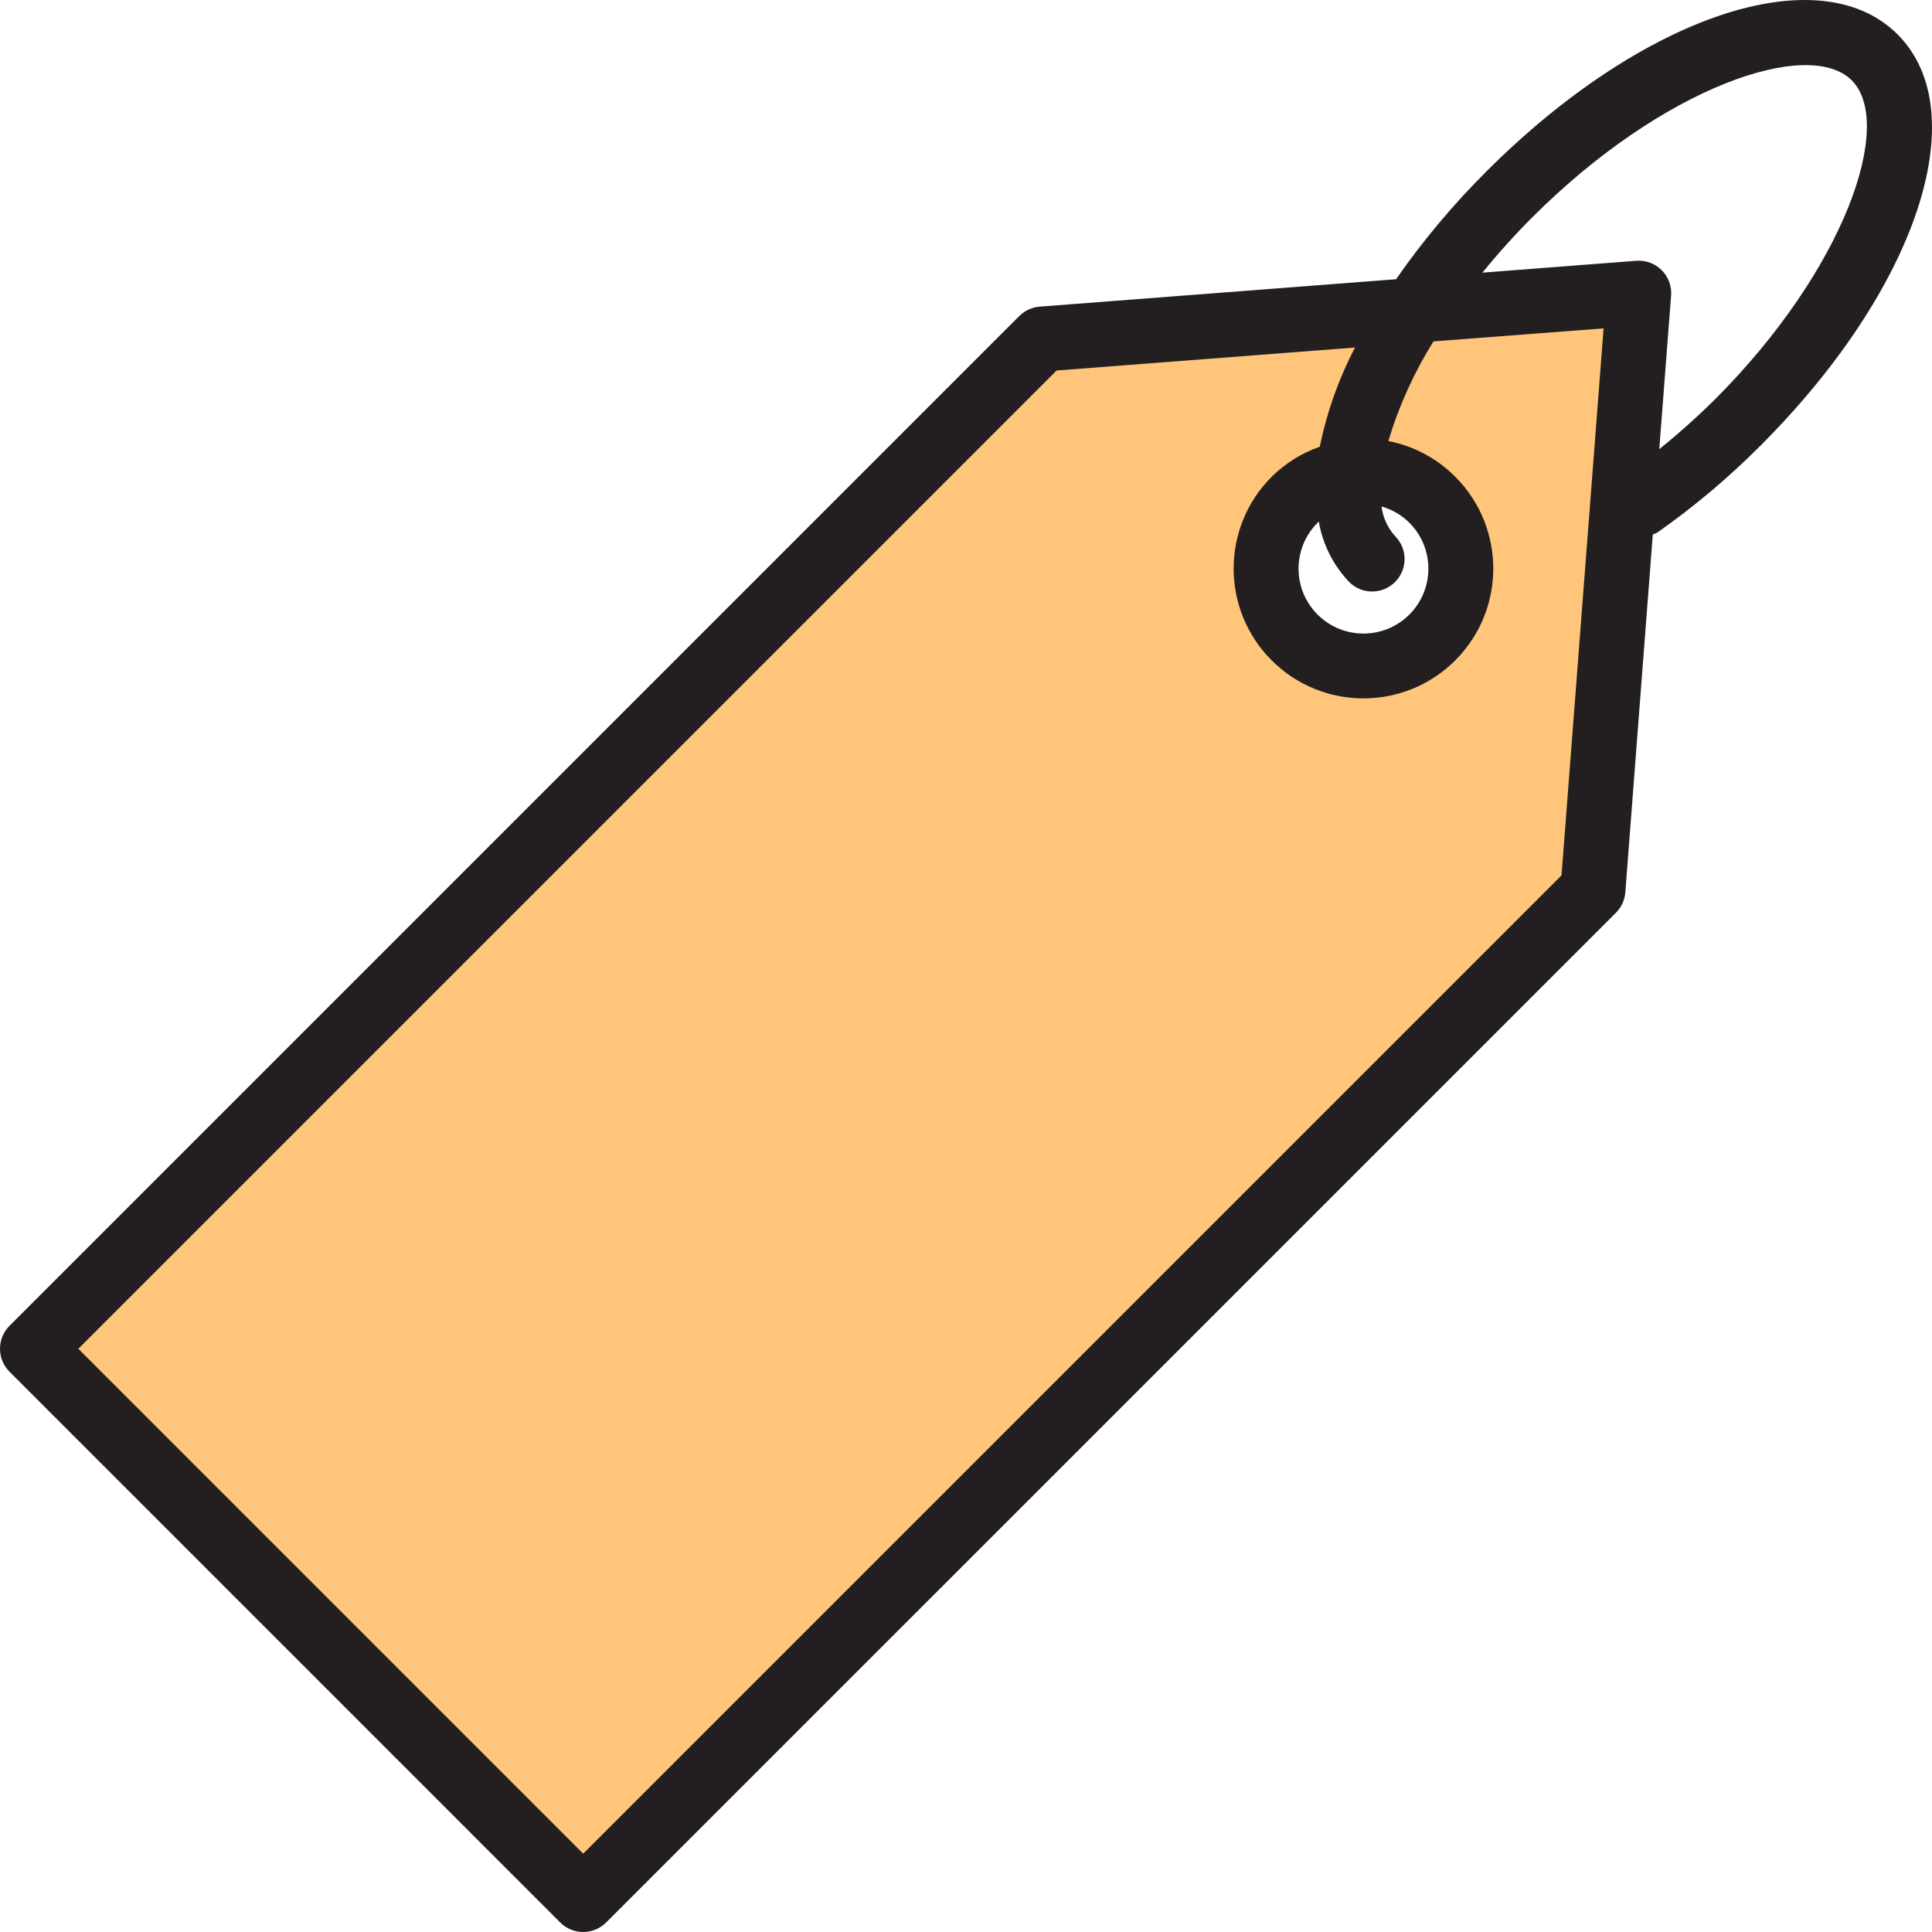 <?xml version="1.0" encoding="iso-8859-1"?>
<!-- Generator: Adobe Illustrator 19.0.0, SVG Export Plug-In . SVG Version: 6.00 Build 0)  -->
<svg version="1.1" id="Capa_1" xmlns="http://www.w3.org/2000/svg" xmlns:xlink="http://www.w3.org/1999/xlink" x="0px" y="0px"
	 viewBox="0 0 476.241 476.241" style="enable-background:new 0 0 476.241 476.241;" xml:space="preserve">
<path style="fill:#FFC67B;" d="M7.999,332.475l135.768,135.768l248.896-248.904l11.32-147.08l-55.264,4.256
	c-8.413,11.911-13.975,25.597-16.256,40c13.067-1.944,25.236,7.072,27.18,20.139c1.944,13.067-7.073,25.236-20.139,27.18
	c-13.067,1.944-25.236-7.072-27.18-20.139c-1.119-7.524,1.406-15.131,6.803-20.492c3.617-3.596,8.291-5.94,13.336-6.688
	c2.281-14.403,7.843-28.089,16.256-40l-91.816,7.064L7.999,332.475z"/>
<path style="fill:#231F20;" d="M467.759,8.483c-19.264-19.264-62.824-4.752-101.336,33.752
	c-8.212,8.177-15.672,17.077-22.288,26.592l-87.848,6.76c-1.903,0.147-3.691,0.97-5.04,2.32L2.343,326.819
	c-3.123,3.124-3.123,8.188,0,11.312l135.76,135.768c3.124,3.123,8.188,3.123,11.312,0l248.912-248.904
	c1.35-1.349,2.173-3.137,2.32-5.04l6.768-88.2c0.393-0.13,0.773-0.296,1.136-0.496c9.089-6.391,17.601-13.565,25.44-21.44
	C472.51,71.307,487.023,27.739,467.759,8.483z M324.783,128.827c0.096-0.096,0.208-0.16,0.304-0.248
	c0.968,5.642,3.61,10.863,7.584,14.984c3.178,3.07,8.242,2.982,11.312-0.196c2.994-3.1,2.994-8.015,0-11.116
	c-1.891-2.042-3.09-4.629-3.424-7.392c2.587,0.727,4.944,2.104,6.848,4c6.249,6.247,6.251,16.378,0.003,22.627
	c-6.247,6.249-16.378,6.251-22.627,0.003c-6.249-6.247-6.251-16.378-0.003-22.627c0.001-0.001,0.002-0.002,0.003-0.003V128.827z
	 M384.918,215.771l-241.16,241.16L19.31,332.475L260.462,91.331l73.544-5.664c-4.019,7.709-6.943,15.94-8.688,24.456
	c-4.451,1.554-8.499,4.082-11.848,7.4c-12.499,12.495-12.502,32.756-0.007,45.255c12.495,12.499,32.756,12.502,45.255,0.007
	c12.499-12.495,12.502-32.756,0.007-45.255c-0.002-0.002-0.005-0.005-0.007-0.007c-4.486-4.524-10.232-7.591-16.488-8.8
	c2.59-8.656,6.336-16.922,11.136-24.576l41.92-3.2L384.918,215.771z M422.694,98.491c-4.348,4.306-8.914,8.386-13.68,12.224
	l2.912-37.84c0.34-4.405-2.955-8.252-7.361-8.592c-0.41-0.032-0.822-0.032-1.231,0l-37.912,2.92
	c3.868-4.759,7.978-9.317,12.312-13.656c32.184-32.184,68.088-44.36,78.712-33.752s-1.576,46.52-33.752,78.704V98.491z"/>
<g>
</g>
<g>
</g>
<g>
</g>
<g>
</g>
<g>
</g>
<g>
</g>
<g>
</g>
<g>
</g>
<g>
</g>
<g>
</g>
<g>
</g>
<g>
</g>
<g>
</g>
<g>
</g>
<g>
</g>
</svg>

